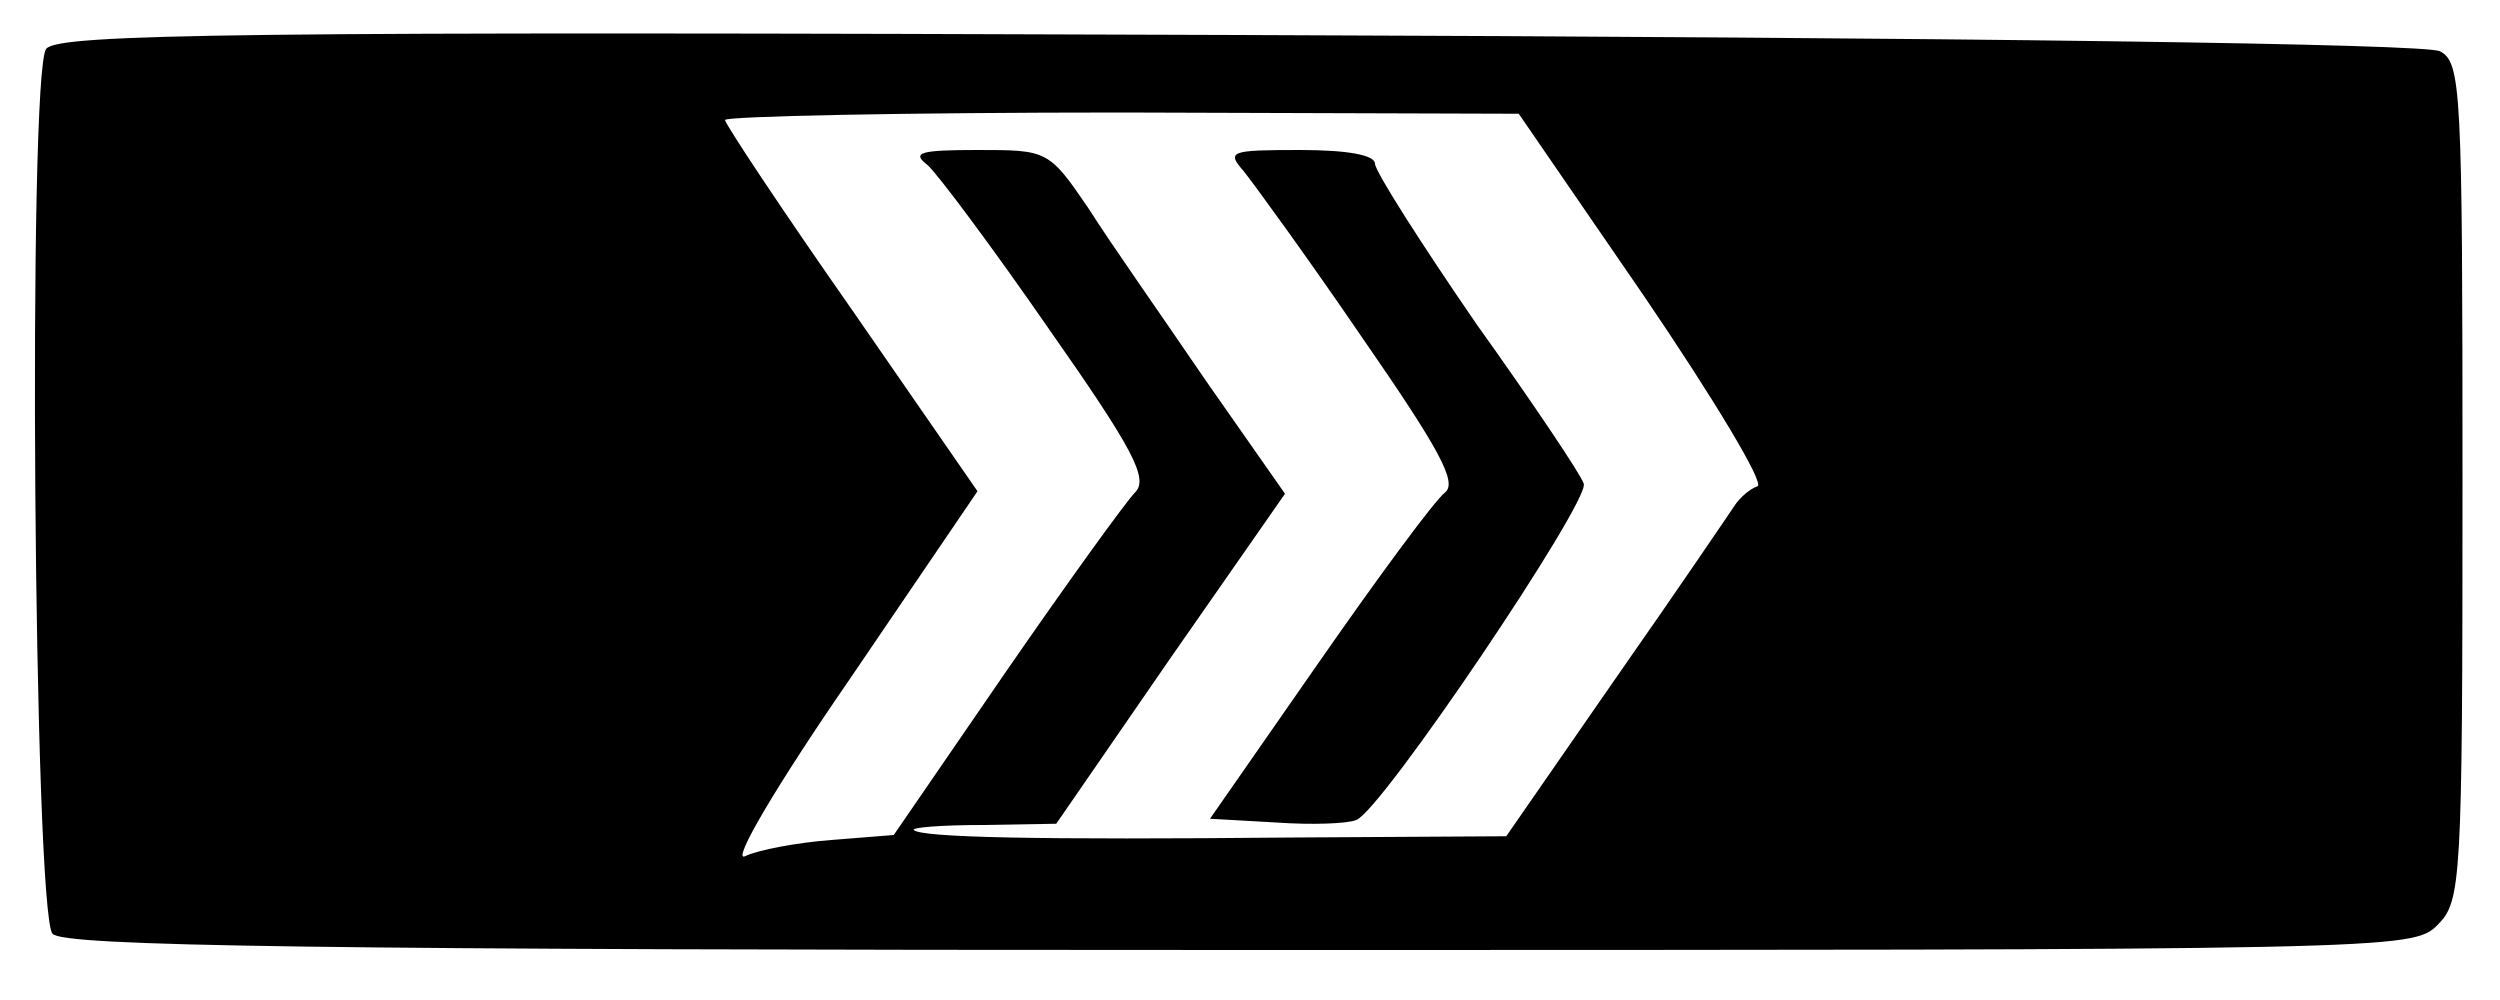 <?xml version="1.0" standalone="no"?>
<!DOCTYPE svg PUBLIC "-//W3C//DTD SVG 20010904//EN"
 "http://www.w3.org/TR/2001/REC-SVG-20010904/DTD/svg10.dtd">
<svg version="1.0" xmlns="http://www.w3.org/2000/svg"
 width="200pt" height="80pt" viewBox="0 0 200 80"
 preserveAspectRatio="xMidYMid meet">
<g transform="translate(0,80) scale(0.1,-0.1)"
fill="#000000" stroke="none">
<path d="M37 761 c-15 -18 -10 -690 5 -708 8 -10 210 -13 949 -13 926 0 939 0
959 20 19 19 20 33 20 355 0 314 -1 335 -18 344 -12 6 -372 11 -961 13 -800 3
-944 1 -954 -11z m1279 -199 c55 -81 96 -149 90 -151 -6 -2 -14 -9 -18 -15 -4
-6 -46 -68 -95 -138 l-88 -127 -170 -1 c-206 -2 -298 0 -304 6 -2 2 22 4 55 4
l59 1 91 132 92 132 -63 90 c-34 50 -77 111 -94 138 -32 47 -33 47 -89 47 -46
0 -53 -2 -40 -12 8 -7 52 -66 97 -131 68 -97 80 -120 69 -131 -7 -7 -54 -72
-103 -143 l-90 -131 -50 -4 c-27 -2 -59 -8 -69 -13 -11 -5 24 55 84 142 l102
150 -101 146 c-56 80 -101 148 -101 151 0 3 143 6 318 6 l317 -1 101 -147z"/>
<path d="M995 663 c8 -10 51 -69 94 -132 63 -91 77 -117 67 -125 -8 -6 -53
-67 -101 -136 l-87 -125 53 -3 c28 -2 57 -1 64 2 20 7 187 255 182 269 -2 7
-41 65 -86 128 -44 64 -81 122 -81 128 0 7 -22 11 -60 11 -56 0 -59 -1 -45
-17z"/>
</g>
</svg>
